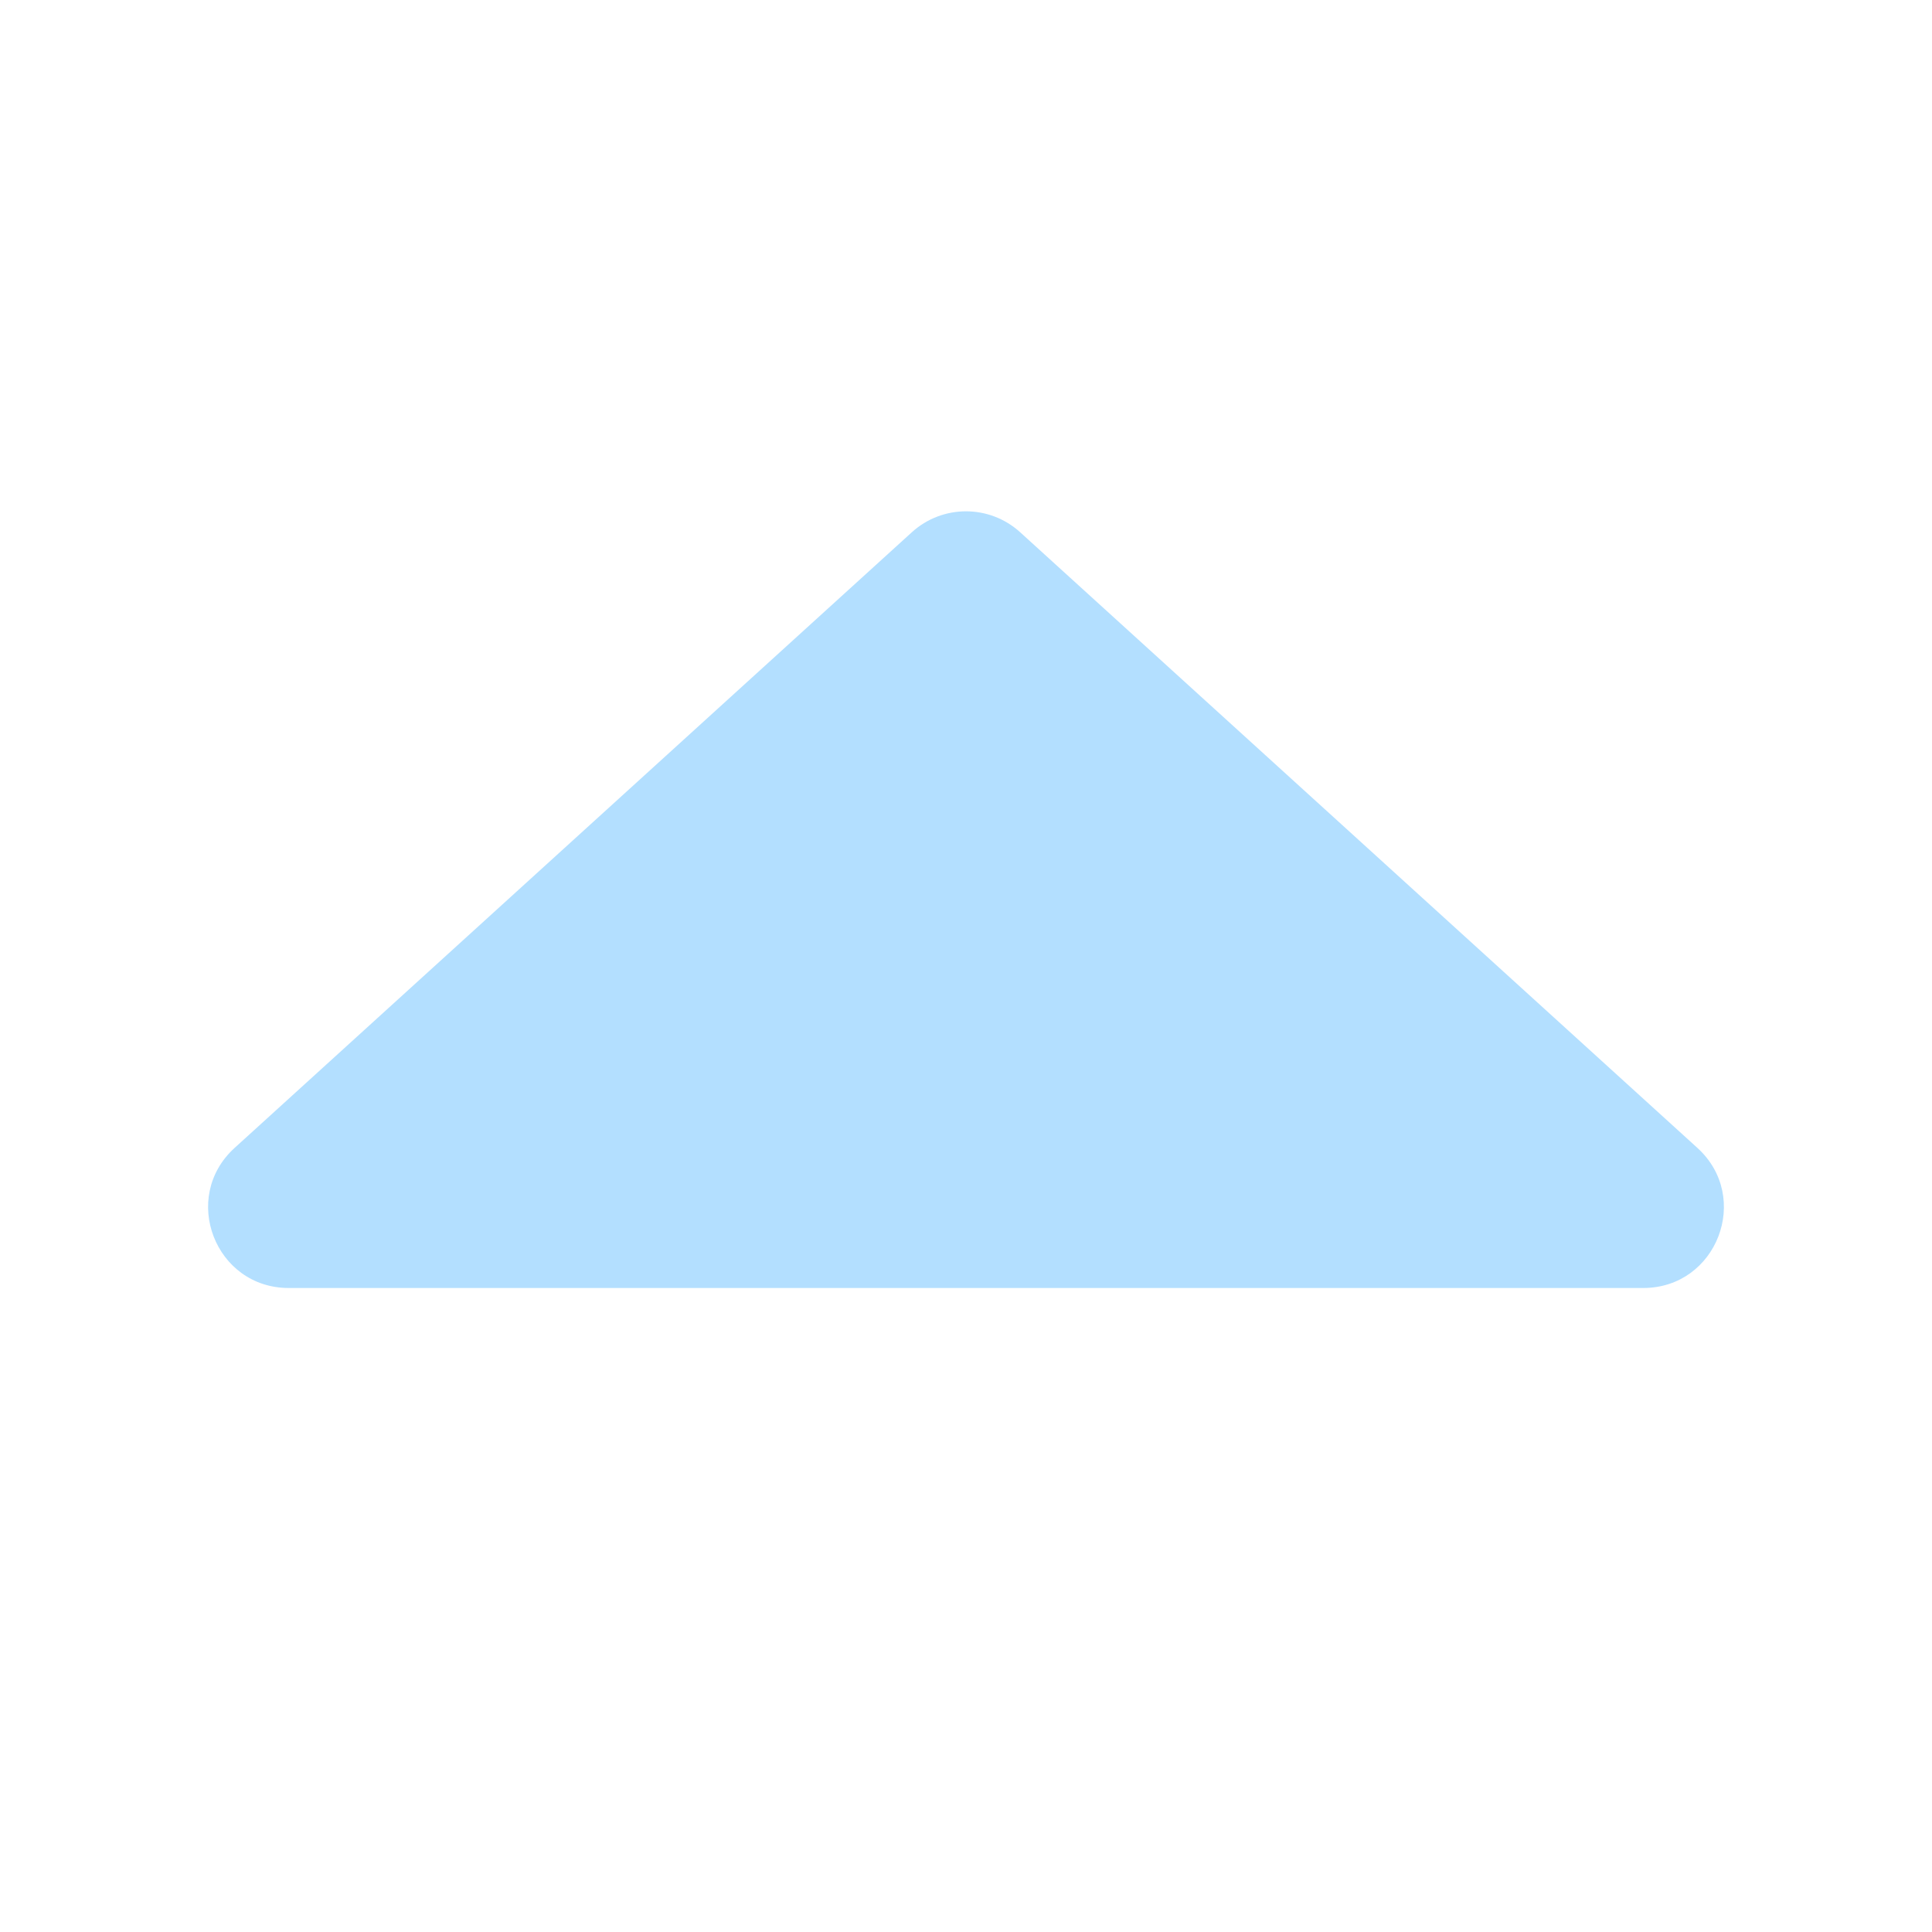 <svg width="24" height="24" viewBox="0 0 24 24" fill="none" xmlns="http://www.w3.org/2000/svg">
<path d="M21.086 14.26L12.673 6.612C12.291 6.265 11.709 6.265 11.327 6.612L2.914 14.26C2.238 14.875 2.673 16 3.587 16L20.413 16C21.327 16 21.762 14.875 21.086 14.26Z" fill="#B3DFFF"/>
</svg>
